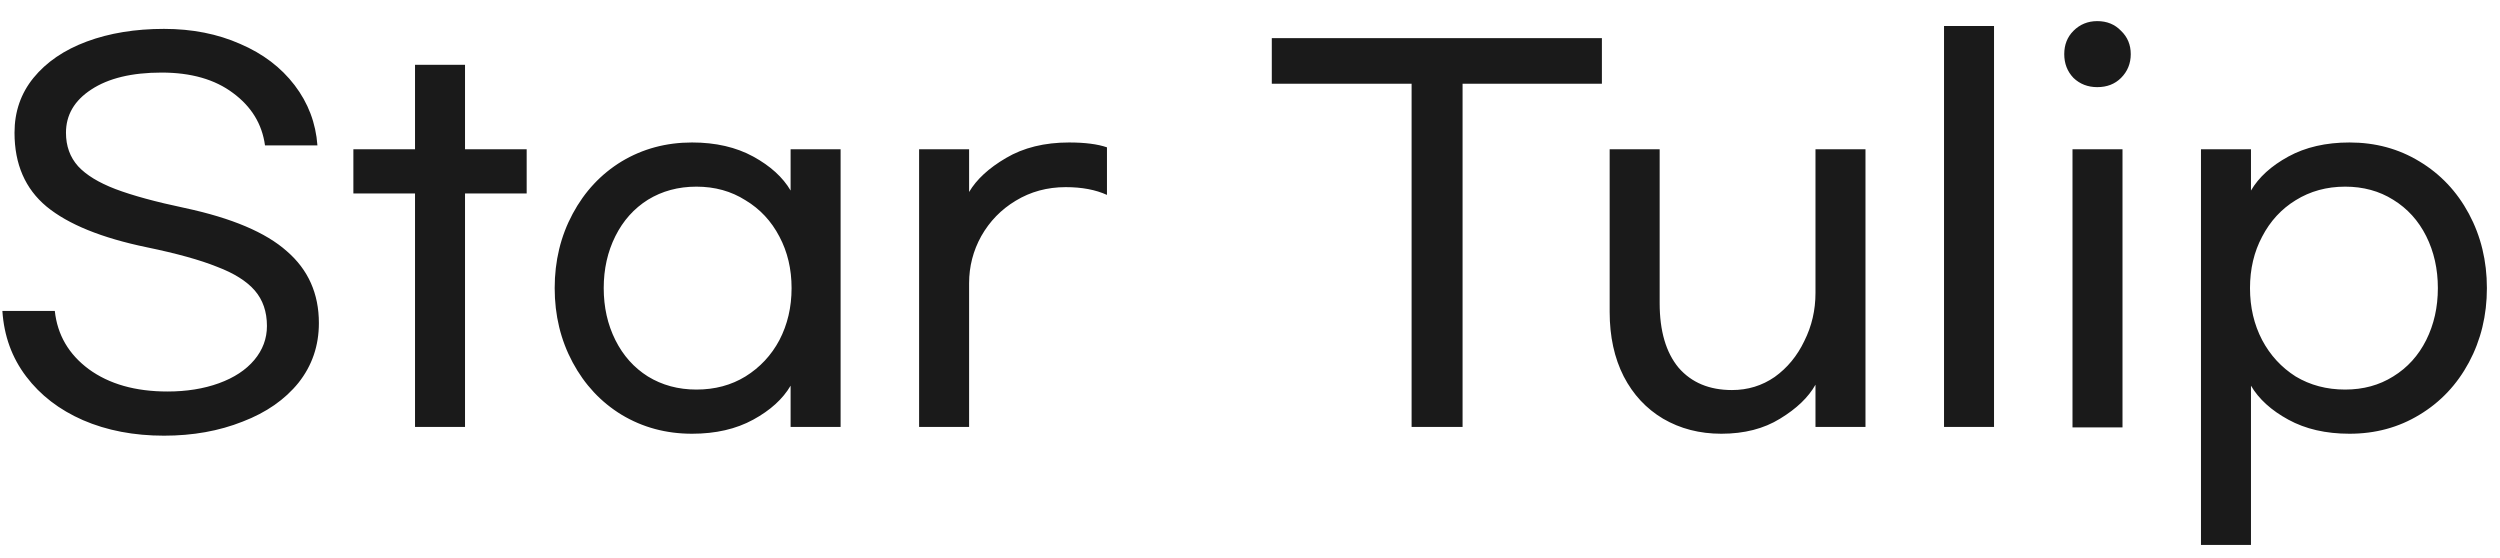<svg width="103" height="23" viewBox="0 0 103 23" fill="none" xmlns="http://www.w3.org/2000/svg">
<path d="M6.758 1.19C7.918 1.19 8.964 1.397 9.898 1.81C10.831 2.21 11.578 2.777 12.138 3.51C12.698 4.244 13.011 5.07 13.078 5.99H10.918C10.798 5.11 10.358 4.39 9.598 3.83C8.851 3.27 7.871 2.99 6.658 2.99C5.431 2.99 4.464 3.224 3.758 3.69C3.064 4.144 2.718 4.737 2.718 5.47C2.718 6.017 2.884 6.477 3.218 6.85C3.551 7.21 4.064 7.524 4.758 7.79C5.464 8.057 6.418 8.317 7.618 8.57C9.551 8.984 10.951 9.577 11.818 10.35C12.698 11.11 13.138 12.097 13.138 13.31C13.138 14.243 12.858 15.063 12.298 15.77C11.738 16.463 10.971 16.997 9.998 17.37C9.024 17.757 7.944 17.95 6.758 17.95C5.518 17.95 4.404 17.737 3.418 17.31C2.444 16.884 1.664 16.284 1.078 15.51C0.491 14.737 0.164 13.837 0.098 12.81H2.258C2.364 13.797 2.831 14.597 3.658 15.21C4.498 15.823 5.578 16.13 6.898 16.13C7.684 16.13 8.391 16.017 9.018 15.79C9.644 15.563 10.131 15.243 10.478 14.83C10.824 14.417 10.998 13.95 10.998 13.43C10.998 12.844 10.831 12.357 10.498 11.97C10.164 11.584 9.644 11.257 8.938 10.99C8.244 10.71 7.284 10.444 6.058 10.19C4.191 9.804 2.811 9.244 1.918 8.51C1.038 7.777 0.598 6.764 0.598 5.47C0.598 4.604 0.858 3.85 1.378 3.21C1.911 2.557 2.644 2.057 3.578 1.71C4.511 1.364 5.571 1.19 6.758 1.19ZM21.699 7.97H19.159V17.59H17.099V7.97H14.559V6.15H17.099V2.67H19.159V6.15H21.699V7.97ZM28.513 17.87C27.446 17.87 26.48 17.61 25.613 17.09C24.76 16.57 24.086 15.85 23.593 14.93C23.1 14.01 22.853 12.99 22.853 11.87C22.853 10.75 23.1 9.73 23.593 8.81C24.086 7.89 24.76 7.17 25.613 6.65C26.48 6.13 27.446 5.87 28.513 5.87C29.486 5.87 30.326 6.064 31.033 6.45C31.74 6.837 32.253 7.304 32.573 7.85V6.15H34.633V17.59H32.573V15.89C32.253 16.437 31.74 16.904 31.033 17.29C30.326 17.677 29.486 17.87 28.513 17.87ZM28.693 16.05C29.453 16.05 30.126 15.87 30.713 15.51C31.313 15.137 31.78 14.637 32.113 14.01C32.446 13.37 32.613 12.657 32.613 11.87C32.613 11.084 32.446 10.377 32.113 9.75C31.78 9.11 31.313 8.61 30.713 8.25C30.126 7.877 29.453 7.69 28.693 7.69C27.946 7.69 27.28 7.87 26.693 8.23C26.12 8.59 25.673 9.09 25.353 9.73C25.033 10.37 24.873 11.084 24.873 11.87C24.873 12.657 25.033 13.37 25.353 14.01C25.673 14.65 26.12 15.15 26.693 15.51C27.28 15.87 27.946 16.05 28.693 16.05ZM39.927 6.15V7.91C40.234 7.39 40.74 6.924 41.447 6.51C42.167 6.084 43.034 5.87 44.047 5.87C44.7 5.87 45.22 5.937 45.607 6.07V8.03C45.14 7.817 44.574 7.71 43.907 7.71C43.147 7.71 42.46 7.897 41.847 8.27C41.247 8.63 40.774 9.117 40.427 9.73C40.094 10.33 39.927 10.977 39.927 11.67V17.59H37.867V6.15H39.927ZM60.258 3.45V17.59H58.158V3.45H52.398V1.57H65.998V3.45H60.258ZM74.798 17.59V15.85C74.505 16.37 74.018 16.837 73.338 17.25C72.671 17.663 71.865 17.87 70.918 17.87C70.025 17.87 69.225 17.663 68.518 17.25C67.825 16.837 67.285 16.257 66.898 15.51C66.511 14.75 66.318 13.864 66.318 12.85V6.15H68.378V12.49C68.378 13.637 68.638 14.524 69.158 15.15C69.691 15.764 70.425 16.07 71.358 16.07C72.011 16.07 72.598 15.89 73.118 15.53C73.638 15.157 74.045 14.664 74.338 14.05C74.645 13.437 74.798 12.777 74.798 12.07V6.15H76.858V17.59H74.798ZM80.094 17.59V1.07H82.154V17.59H80.094ZM86.407 0.87C86.807 0.87 87.133 1.004 87.387 1.27C87.653 1.524 87.787 1.844 87.787 2.23C87.787 2.617 87.653 2.944 87.387 3.21C87.133 3.464 86.807 3.59 86.407 3.59C86.02 3.59 85.693 3.464 85.427 3.21C85.173 2.944 85.047 2.617 85.047 2.23C85.047 1.844 85.173 1.524 85.427 1.27C85.693 1.004 86.02 0.87 86.407 0.87ZM85.387 17.61V6.15H87.447V17.61H85.387ZM96.8 17.87C95.826 17.87 94.986 17.677 94.28 17.29C93.573 16.904 93.06 16.437 92.74 15.89V22.45H90.68V6.15H92.74V7.85C93.06 7.304 93.573 6.837 94.28 6.45C94.986 6.064 95.826 5.87 96.8 5.87C97.866 5.87 98.826 6.13 99.68 6.65C100.546 7.17 101.226 7.89 101.72 8.81C102.213 9.73 102.46 10.75 102.46 11.87C102.46 12.99 102.213 14.01 101.72 14.93C101.226 15.85 100.546 16.57 99.68 17.09C98.826 17.61 97.866 17.87 96.8 17.87ZM96.62 16.05C97.366 16.05 98.026 15.87 98.6 15.51C99.186 15.15 99.64 14.65 99.96 14.01C100.28 13.37 100.44 12.657 100.44 11.87C100.44 11.084 100.28 10.37 99.96 9.73C99.64 9.09 99.186 8.59 98.6 8.23C98.026 7.87 97.366 7.69 96.62 7.69C95.86 7.69 95.18 7.877 94.58 8.25C93.993 8.61 93.533 9.11 93.2 9.75C92.866 10.377 92.7 11.084 92.7 11.87C92.7 12.657 92.866 13.37 93.2 14.01C93.533 14.637 93.993 15.137 94.58 15.51C95.18 15.87 95.86 16.05 96.62 16.05Z" fill="#1A1A1A"/>
</svg>
